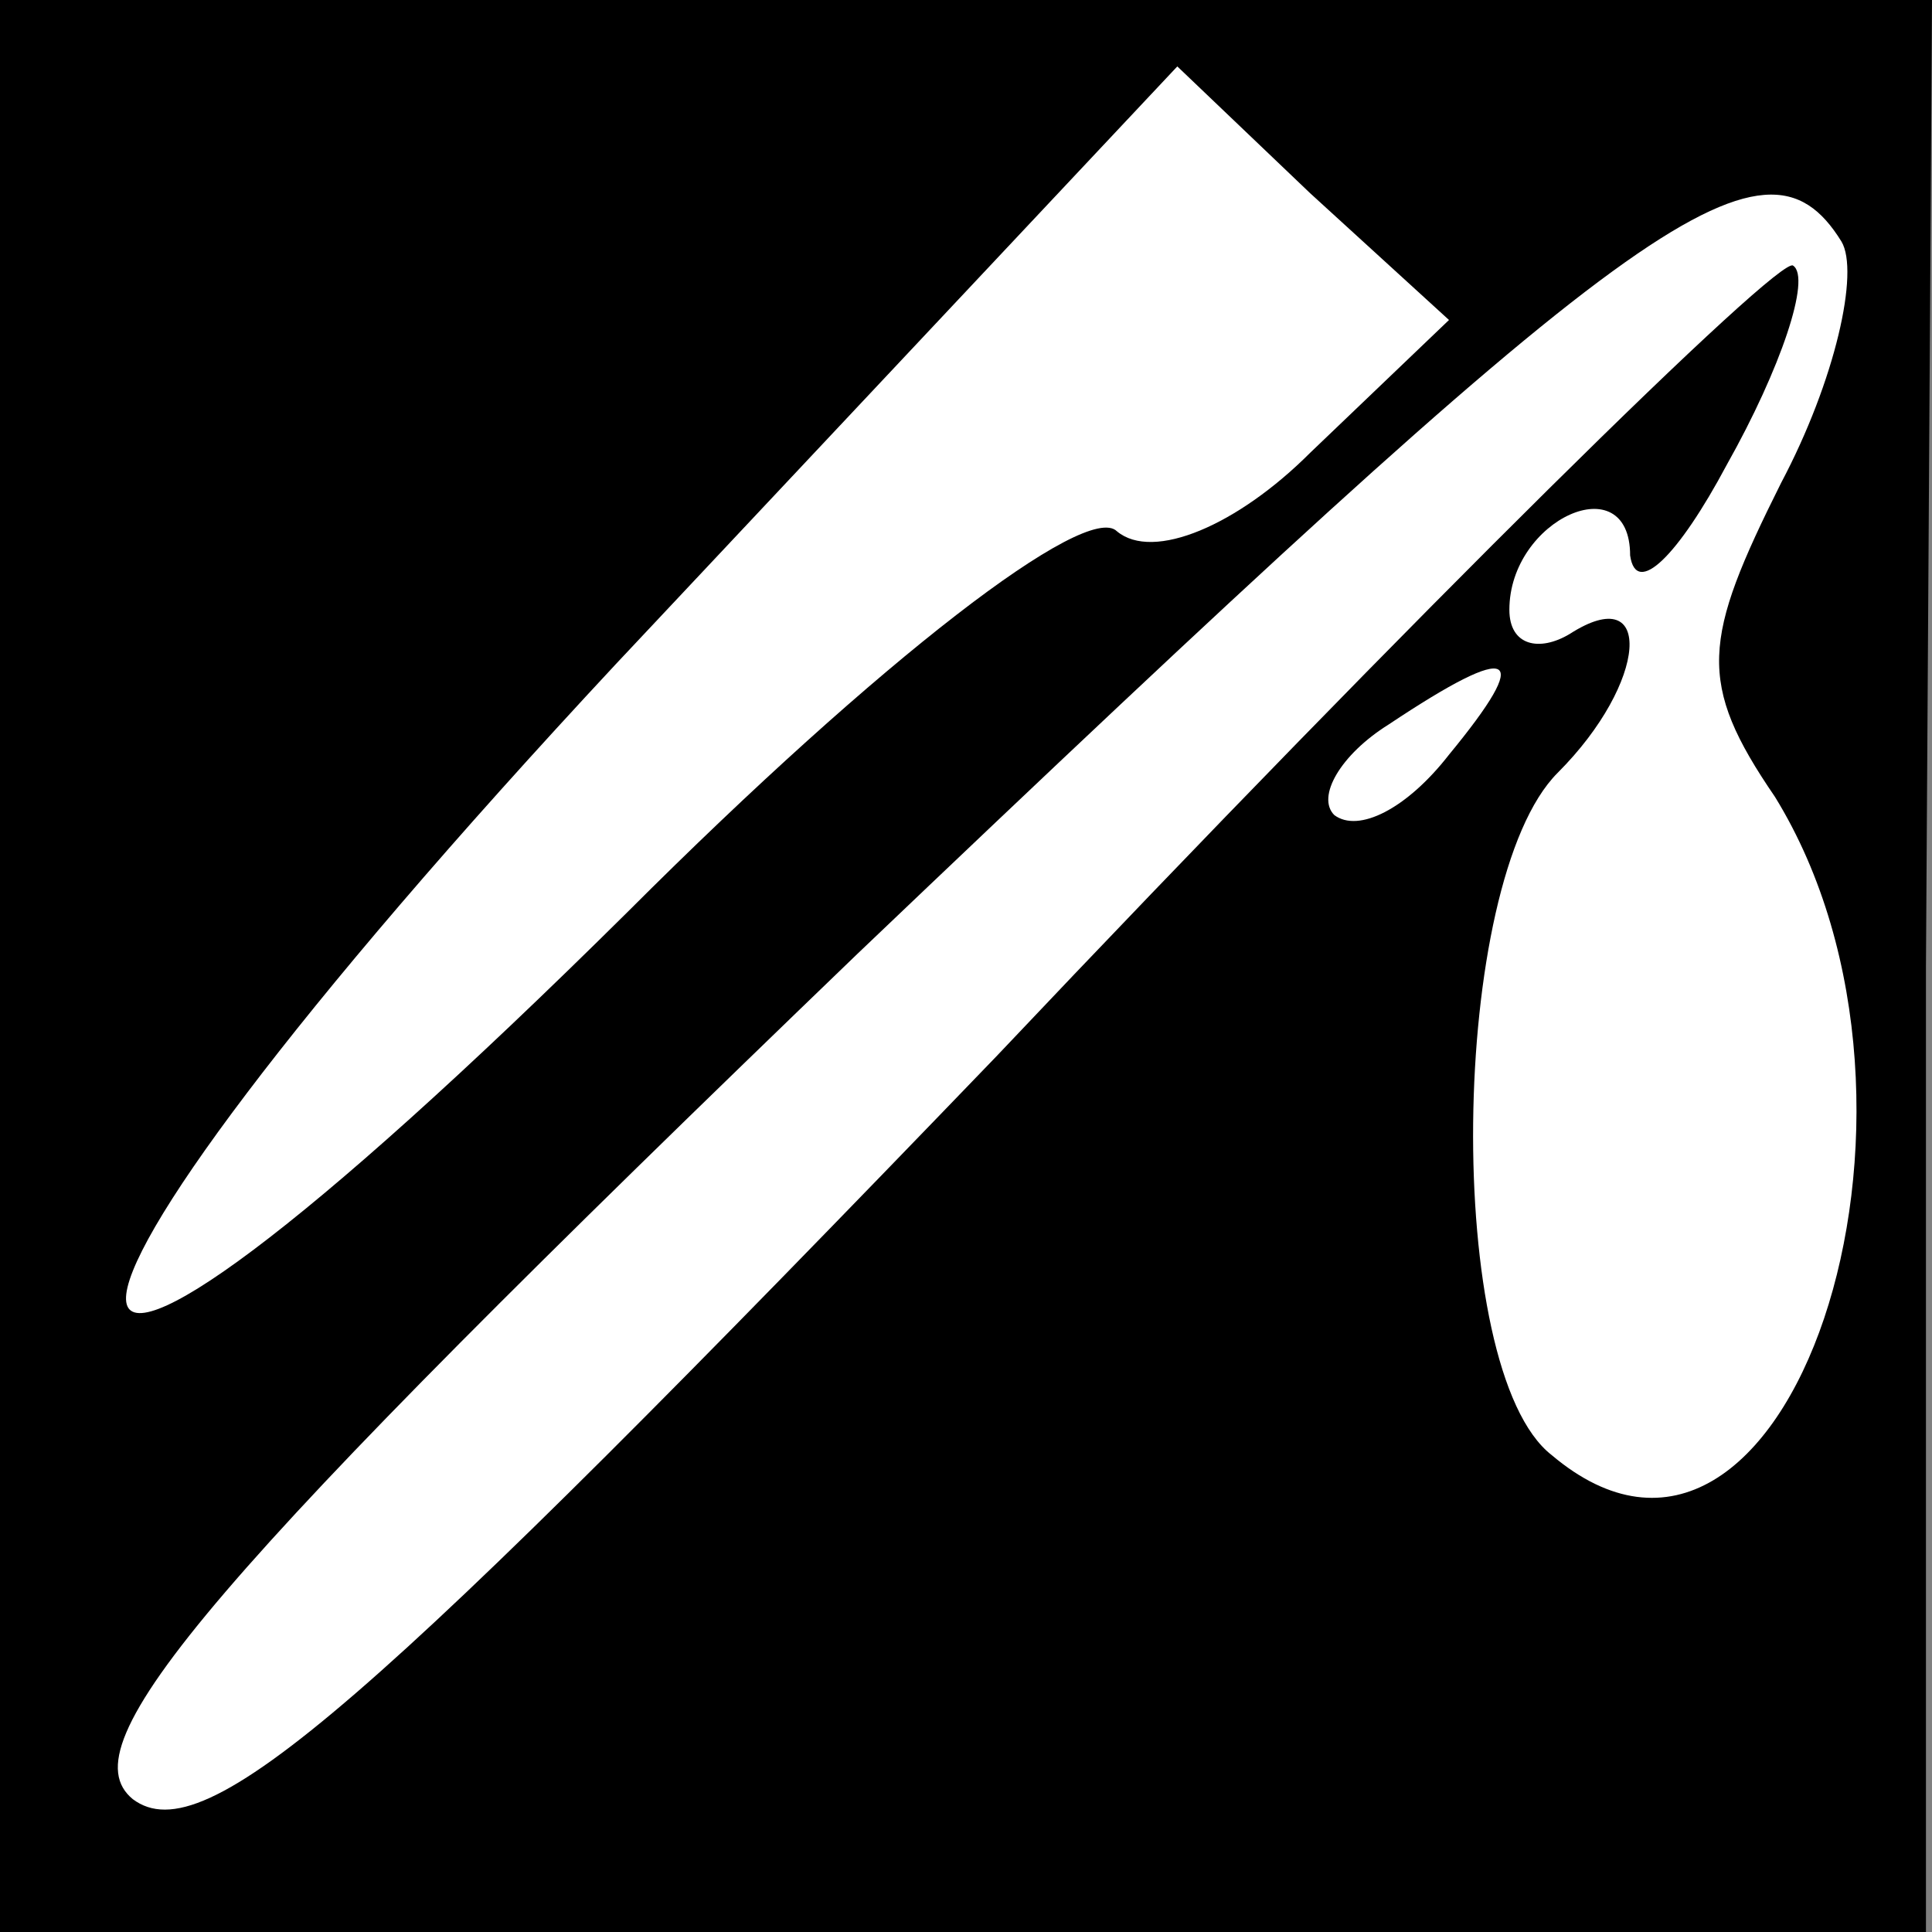 <?xml version="1.0" standalone="no"?>
<!DOCTYPE svg PUBLIC "-//W3C//DTD SVG 20010904//EN"
 "http://www.w3.org/TR/2001/REC-SVG-20010904/DTD/svg10.dtd">
<svg version="1.0" xmlns="http://www.w3.org/2000/svg"
 width="32pt" height="32pt" viewBox="0 0 32 32"
 preserveAspectRatio="xMidYMid meet">
<rect x="0" y="0" width="32" height="32" fill="#808080" stroke="none"/>
<g transform="translate(0,32) scale(0.1,-0.1)"
fill="#000000" stroke="none">
<path fill="#000000" stroke="none" d="M0 160 l0 -160 159 0 160 0 0 160 1
160 -160 0 -160 0 0 -160z"/>
<path fill="#ffffff" stroke="none" d="M217 245 c-12 -12 -26 -18 -32 -13 -5
5 -39 -21 -81 -63 -110 -109 -111 -76 -2 41 l93 99 22 -21 23 -21 -23 -22z"/>
<path fill="#ffffff" stroke="none" d="M305 280 c3 -5 -1 -23 -10 -40 -13 -26
-14 -33 -1 -52 32 -52 2 -142 -37 -109 -18 14 -17 95 1 113 15 15 16 32 2 23
-5 -3 -10 -2 -10 4 0 15 20 24 20 9 1 -7 8 0 16 15 9 16 14 31 11 33 -2 2 -62
-57 -132 -131 -104 -108 -131 -132 -143 -123 -11 9 12 36 120 140 129 123 150
139 163 118z"/>
<path fill="#ffffff" stroke="none" d="M240 195 c-7 -9 -15 -13 -19 -10 -3 3
1 10 9 15 21 14 24 12 10 -5z"/>
</g>
</svg>
